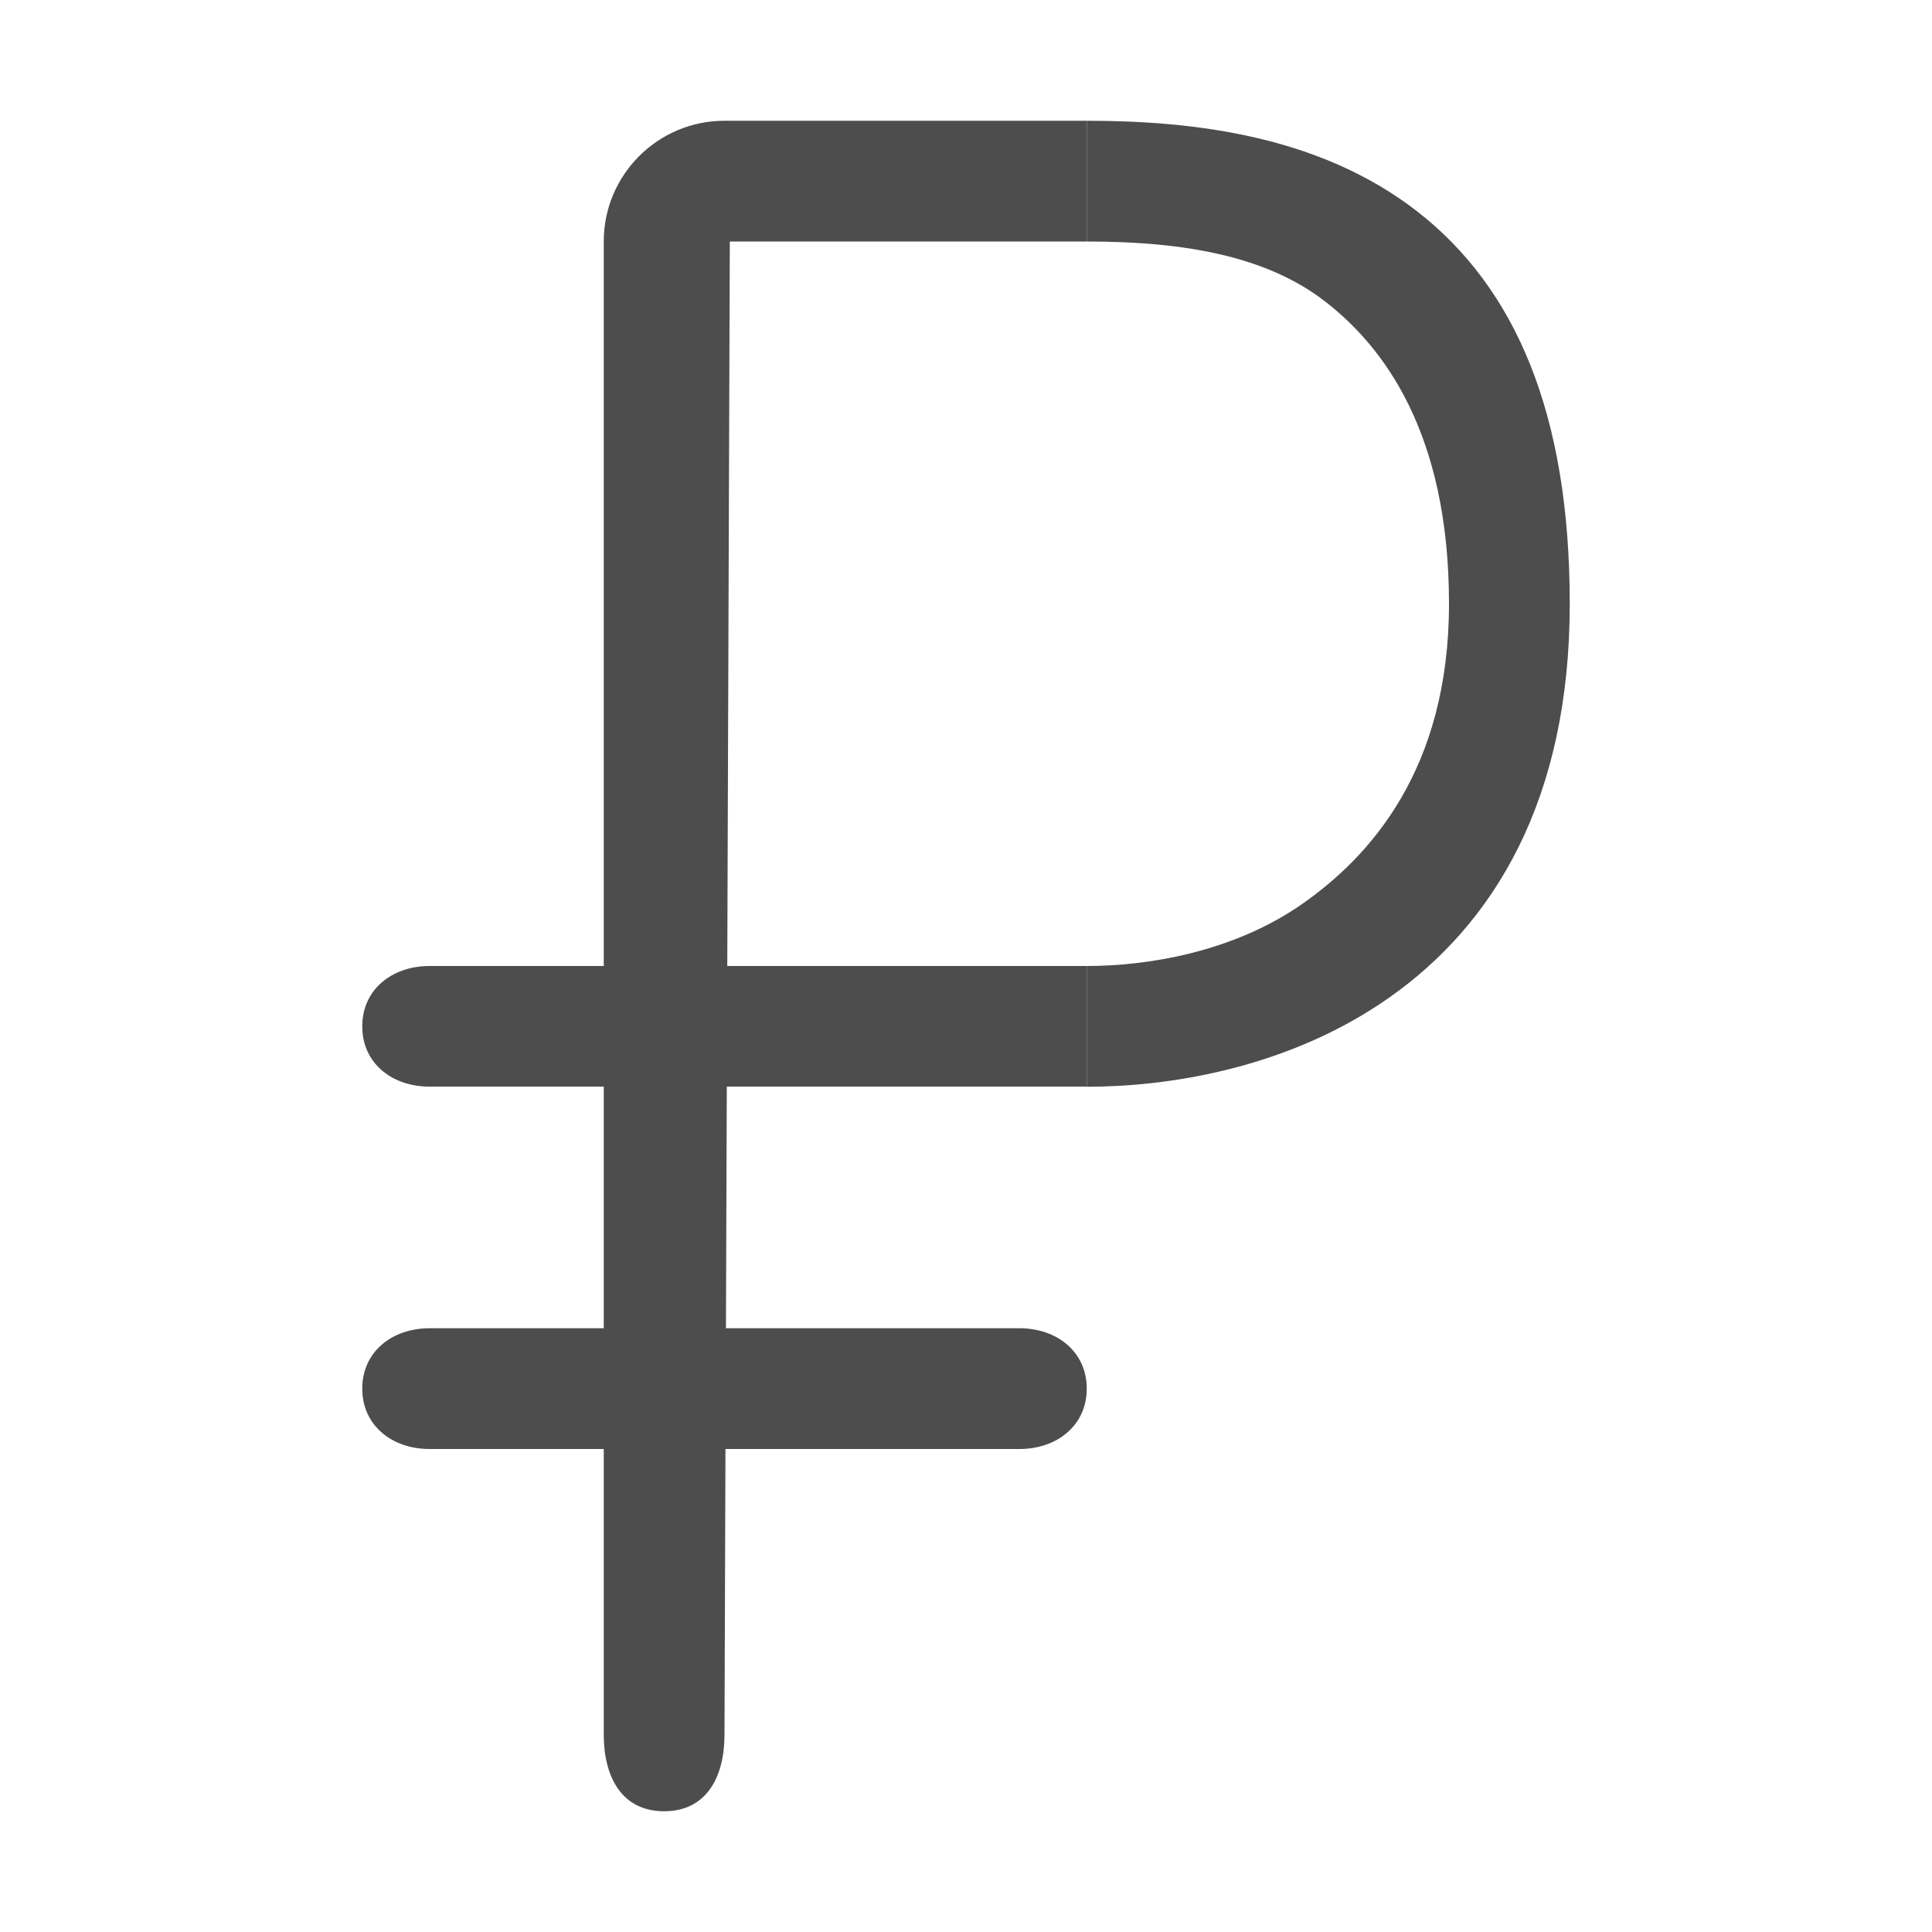 <svg width="16" height="16" viewBox="0 0 16 16" fill="none" xmlns="http://www.w3.org/2000/svg">
<path fill-rule="evenodd" clip-rule="evenodd" d="M6.019 8.999H9V8H6.023L6.044 2H9V1H6C5.448 1 5 1.448 5 2V8H3.556C3.249 8 3 8.193 3 8.5C3 8.807 3.249 8.999 3.556 8.999H5V11H3.556C3.249 11 3 11.193 3 11.5C3 11.807 3.249 12 3.556 12H5V14.365C5 14.716 5.149 15 5.5 15C5.851 15 6 14.716 6 14.365L6.008 12H8.444C8.751 12 9 11.807 9 11.5C9 11.193 8.751 11 8.444 11H6.012L6.019 8.999Z" fill="#4D4D4D"/>
<path fill-rule="evenodd" clip-rule="evenodd" d="M10.977 2.499C10.493 2.122 9.812 2 9 2V1C9.902 1 10.935 1.128 11.737 1.751C12.55 2.384 13 3.425 13 5C13 6.622 12.374 7.653 11.5 8.265C10.65 8.86 9.649 9 9 9V8C9.493 8 10.207 7.89 10.786 7.485C11.34 7.097 12 6.378 12 5C12 3.575 11.45 2.866 10.977 2.499Z" fill="#4D4D4D"/>
</svg>
